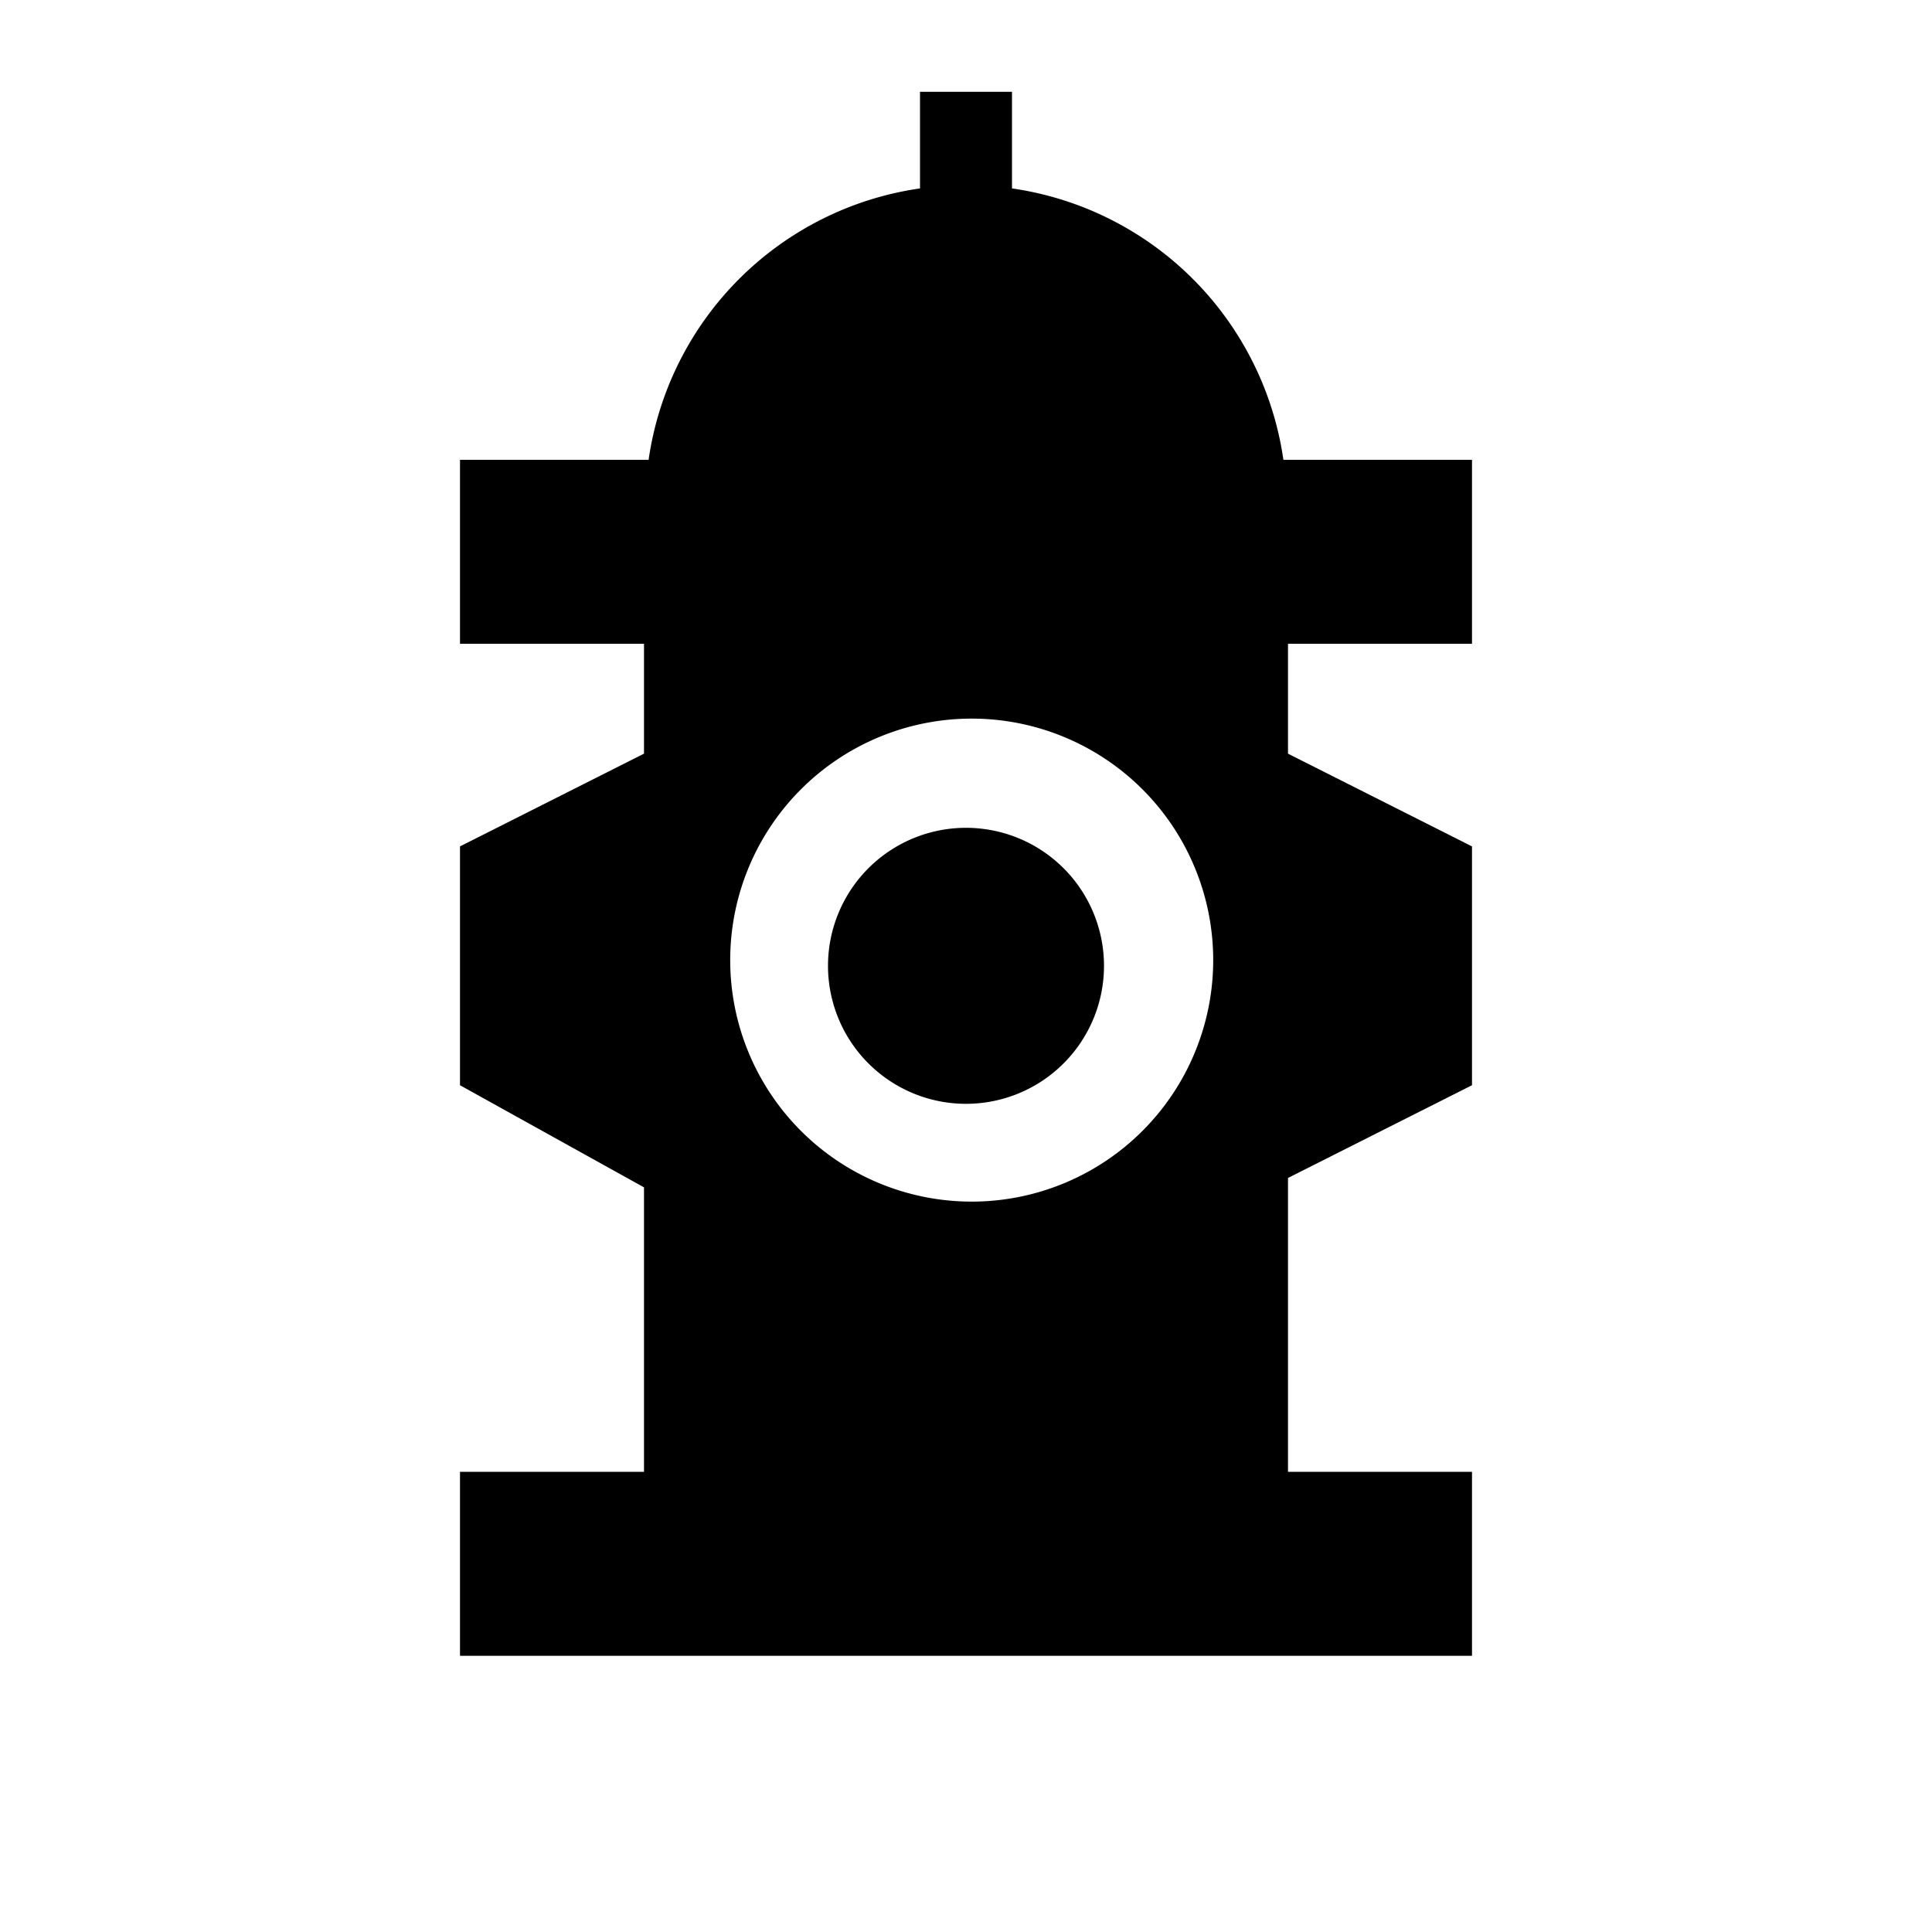 <svg xmlns="http://www.w3.org/2000/svg" viewBox="0 0 21 21"><path d="M16 6.998v-2h-2.05A3.481 3.481 0 0 0 11 2.048V.998h-1v1.05a3.481 3.481 0 0 0-2.95 2.95H5v2h2v1.194L5 9.2v2.596l2 1.11v3.092H5v2h11v-2h-2v-3.194l2-1.008V9.2l-2-1.008V6.998h2zm-2.813 3.438a2.625 2.625 0 1 1-5.25 0 2.625 2.625 0 0 1 5.25 0zM12 10.498a1.5 1.5 0 1 1-3 0 1.5 1.5 0 0 1 3 0z"/></svg>